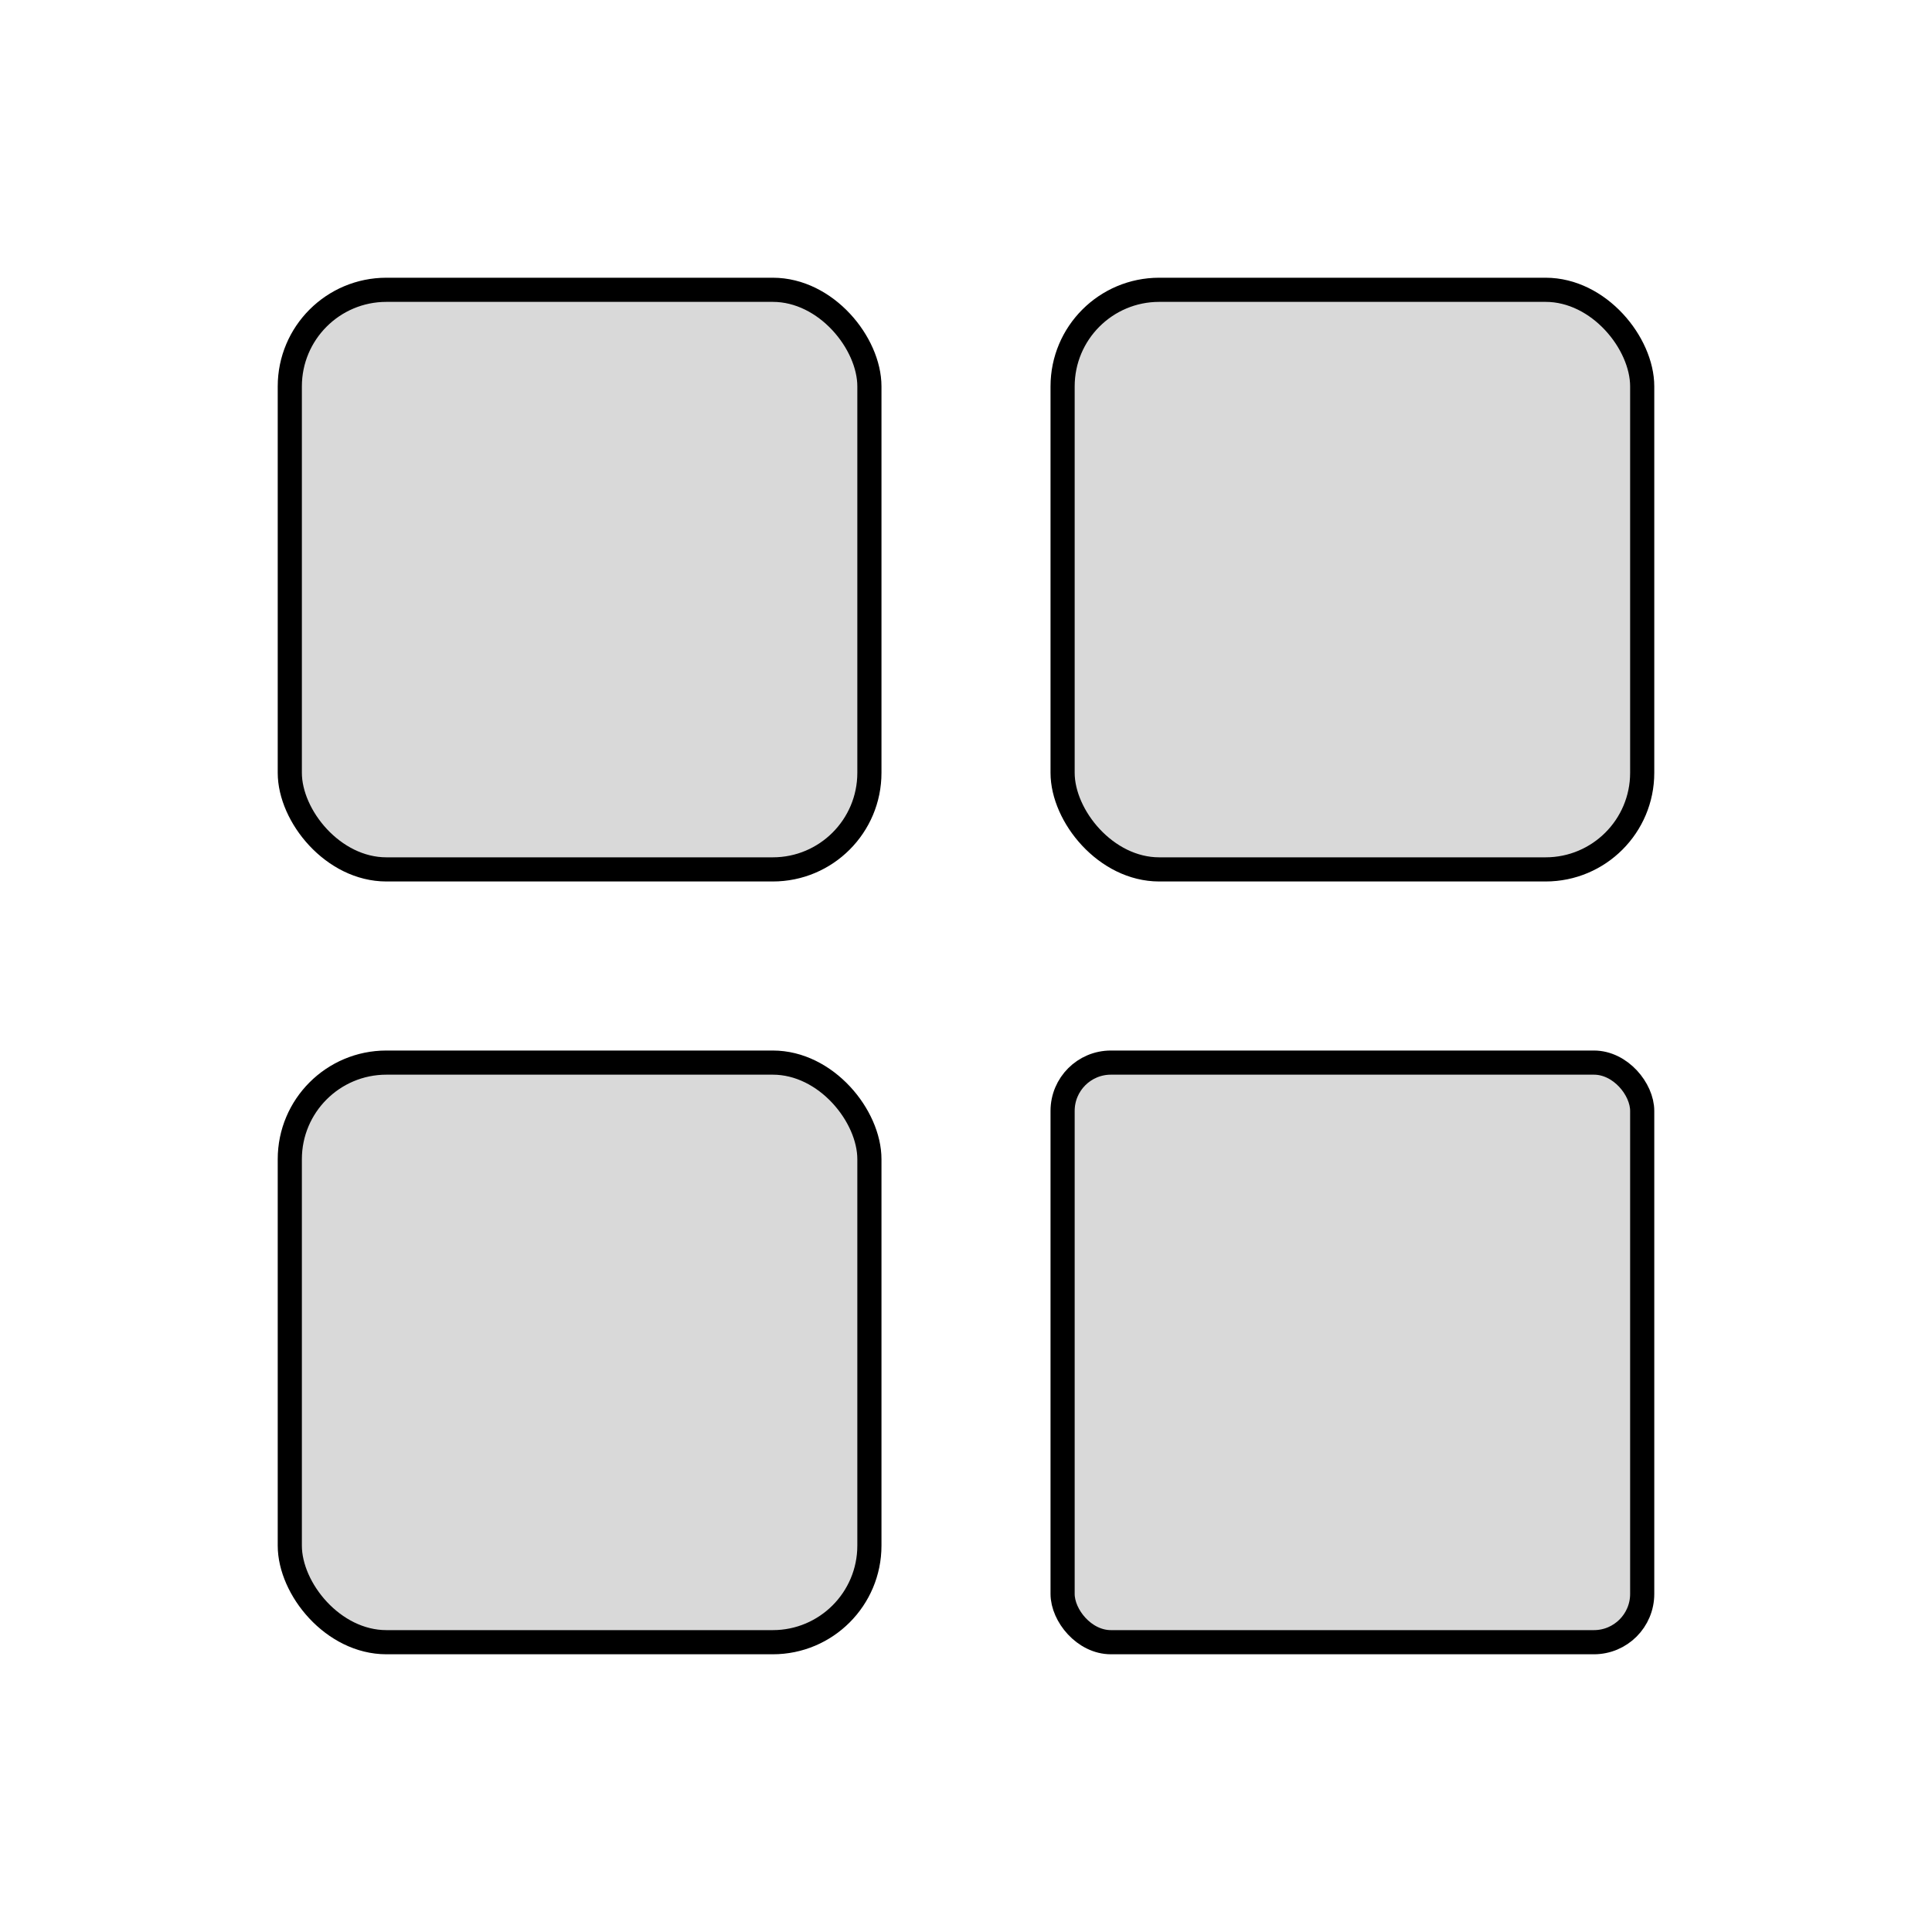 <svg viewBox="0 0 80 80" fill="none">
  <rect x="12" y="12" width="24" height="24" rx="4" fill="currentColor" fill-opacity="0.15" stroke="currentColor" stroke-linecap="round" />
  <rect x="44" y="12" width="24" height="24" rx="4" fill="currentColor" fill-opacity="0.15" stroke="currentColor" stroke-linecap="round" />
  <rect x="12" y="44" width="24" height="24" rx="4" fill="currentColor" fill-opacity="0.15" stroke="currentColor" stroke-linecap="round" />
  <rect x="44" y="44" width="24" height="24" rx="2" fill="currentColor" fill-opacity="0.15" stroke="currentColor" stroke-linecap="round" />
</svg>